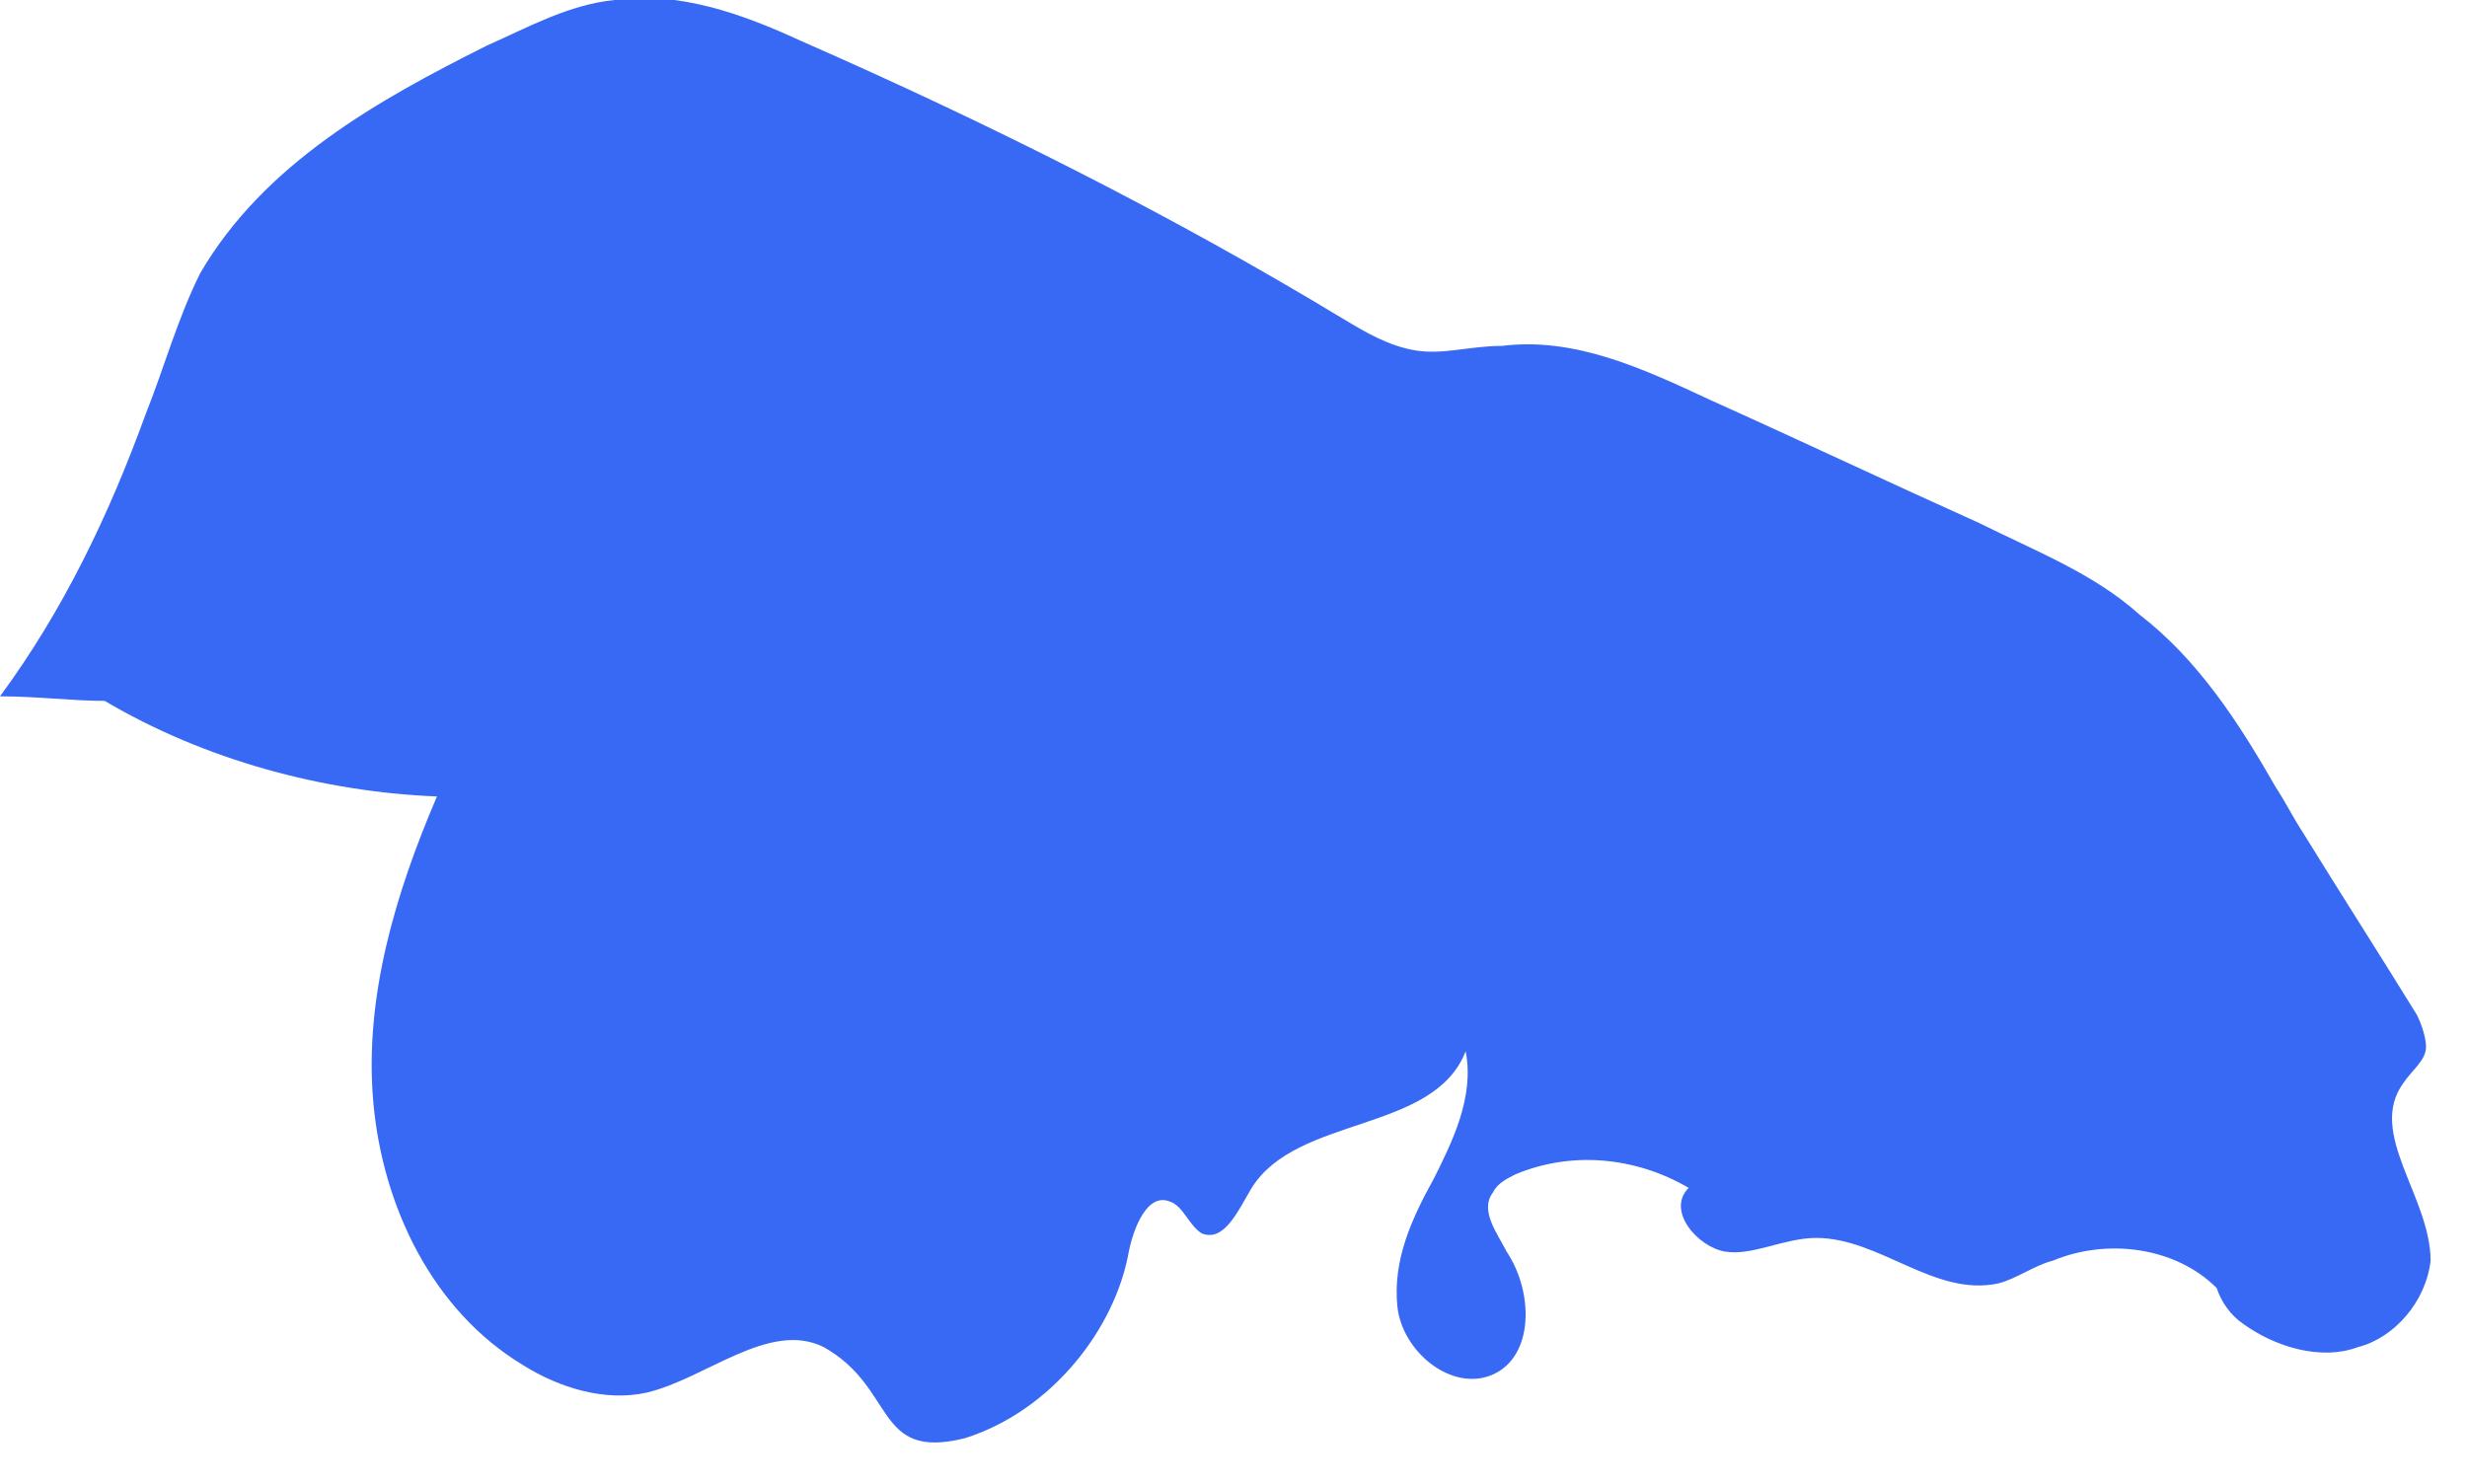 <svg xmlns="http://www.w3.org/2000/svg" version="1.0" viewBox="0 0 54.2 32.6"><style/><switch><g><g id="map"><path id="Caribbean_Sea" fill="#3869f4" d="M24.8 27.5c.1-.5.4-1.3.9-1.1.3.1.4.5.7.7.5.2.8-.5 1.1-1 1-1.6 4-1.2 4.7-3 .2 1-.3 2-.7 2.8-.5.9-.9 1.8-.8 2.8s1.2 1.9 2.1 1.5c.9-.4.9-1.8.3-2.7-.2-.4-.6-.9-.3-1.3.1-.2.3-.3.5-.4 1.2-.5 2.6-.4 3.8.3-.5.5.2 1.3.8 1.4s1.3-.3 2-.3c1.4 0 2.6 1.3 4 1 .4-.1.8-.4 1.2-.5 1.2-.5 2.7-.3 3.6.6.1.3.3.6.6.8.7.5 1.7.8 2.5.5.8-.2 1.5-1 1.6-1.9 0-1.4-1.4-2.8-.6-3.9.2-.3.5-.5.5-.8 0-.2-.1-.5-.2-.7-.8-1.3-1.7-2.7-2.5-4-.2-.3-.4-.7-.6-1-.8-1.4-1.7-2.8-3-3.8-1-.9-2.3-1.4-3.5-2-2-.9-3.9-1.8-5.9-2.7-1.5-.7-3-1.4-4.6-1.2-.7 0-1.3.2-1.9.1-.6-.1-1.1-.4-1.6-.7-3.8-2.3-7.8-4.3-11.9-6.1-1.3-.6-2.7-1.1-4.1-.9-1 .1-1.9.6-2.8 1-2.4 1.2-4.9 2.6-6.3 5-.5 1-.8 2.1-1.2 3.1-.8 2.2-1.8 4.3-3.2 6.2.8 0 1.6.1 2.3.1 2.2 1.3 4.8 2 7.3 2.1-.9 2.1-1.6 4.4-1.4 6.7.2 2.3 1.3 4.6 3.3 5.8.8.5 1.8.8 2.7.6 1.3-.3 2.7-1.6 3.9-1 1.6.9 1.1 2.5 3.1 2 1.9-.6 3.3-2.4 3.6-4.1z"/></g></g></switch></svg>
